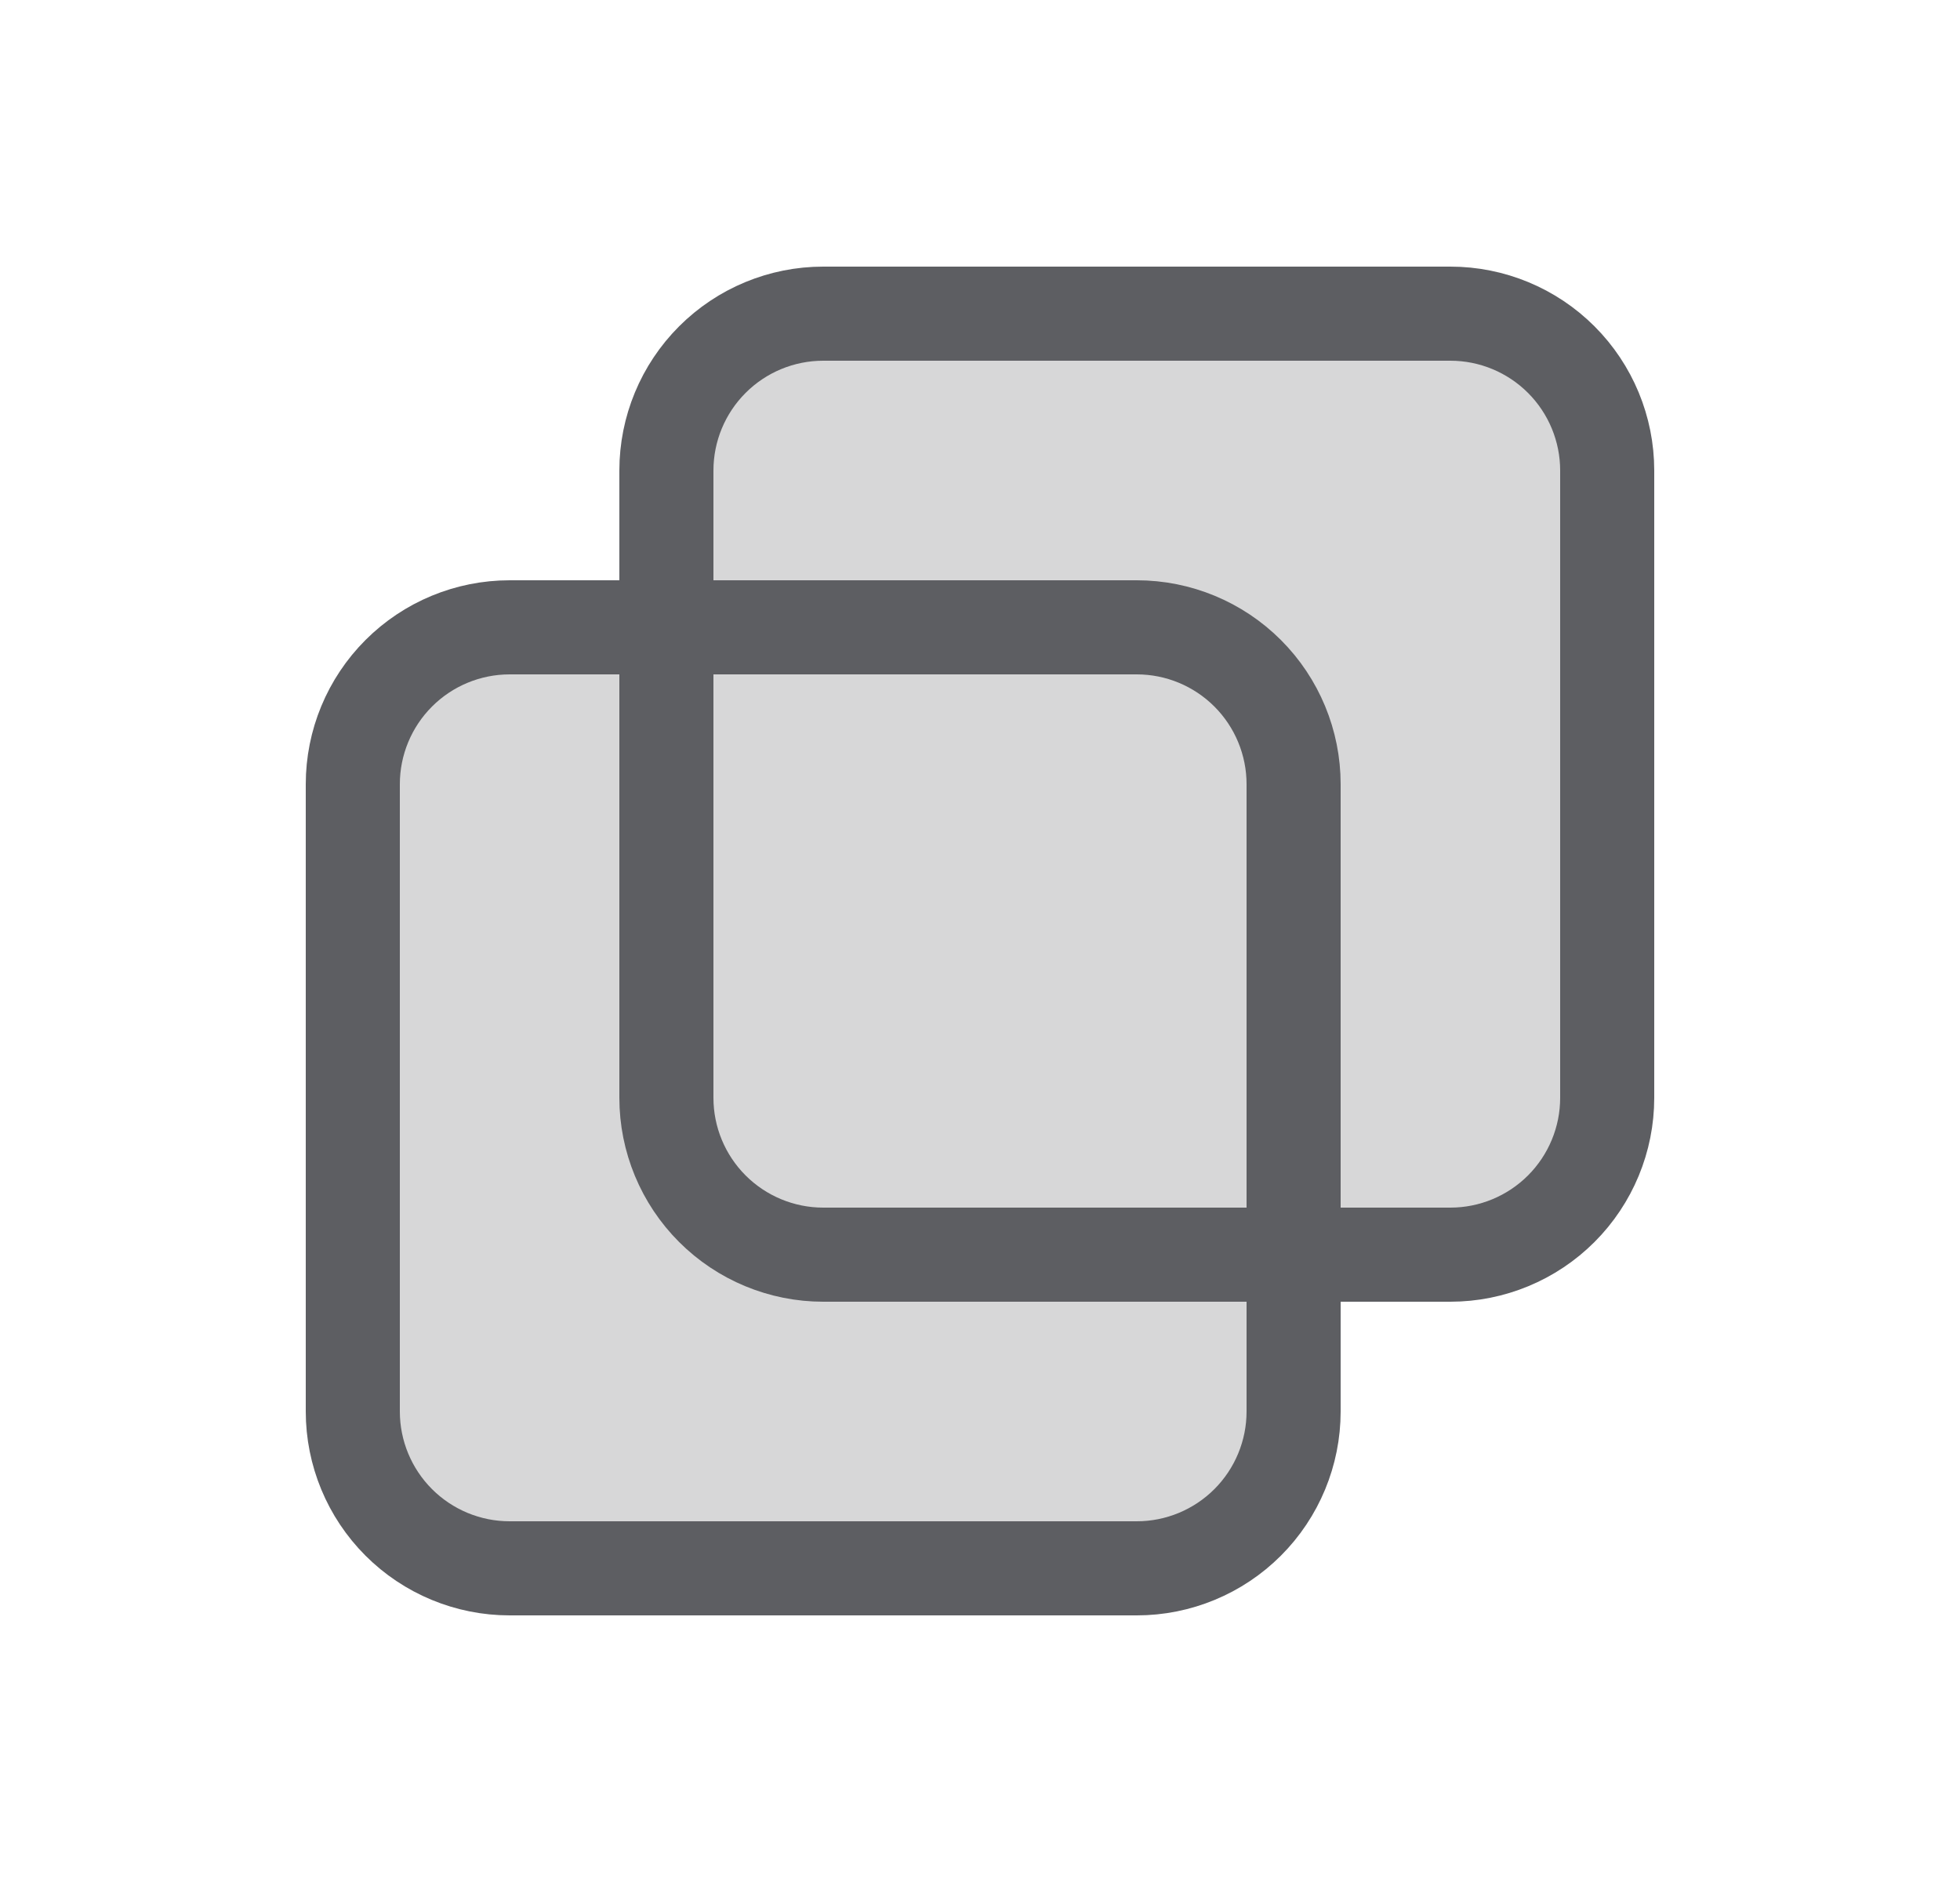 <svg width="25" height="24" viewBox="0 0 25 24" fill="none" xmlns="http://www.w3.org/2000/svg">
<path d="M8.5 6C8.5 5.47 8.711 4.961 9.086 4.586C9.461 4.211 9.97 4 10.5 4H18.5C19.03 4 19.539 4.211 19.914 4.586C20.289 4.961 20.5 5.47 20.5 6V14C20.5 14.53 20.289 15.039 19.914 15.414C19.539 15.789 19.03 16 18.5 16H10.5C9.97 16 9.461 15.789 9.086 15.414C8.711 15.039 8.5 14.53 8.5 14V6Z" fill="#D7D7D8"/>
<path d="M4.5 10C4.5 9.47 4.711 8.961 5.086 8.586C5.461 8.211 5.97 8 6.5 8H14.5C15.03 8 15.539 8.211 15.914 8.586C16.289 8.961 16.5 9.47 16.5 10V18C16.5 18.53 16.289 19.039 15.914 19.414C15.539 19.789 15.03 20 14.5 20H6.5C5.97 20 5.461 19.789 5.086 19.414C4.711 19.039 4.5 18.53 4.5 18V10Z" fill="#D7D7D8"/>
<path d="M8.5 6C8.5 5.47 8.711 4.961 9.086 4.586C9.461 4.211 9.97 4 10.5 4H18.5C19.03 4 19.539 4.211 19.914 4.586C20.289 4.961 20.5 5.47 20.5 6V14C20.5 14.53 20.289 15.039 19.914 15.414C19.539 15.789 19.03 16 18.5 16H10.5C9.97 16 9.461 15.789 9.086 15.414C8.711 15.039 8.5 14.53 8.5 14V6Z" stroke="#5D5E62" stroke-width="1.2" stroke-linecap="round" stroke-linejoin="round"/>
<path d="M4.5 10C4.5 9.47 4.711 8.961 5.086 8.586C5.461 8.211 5.97 8 6.5 8H14.5C15.03 8 15.539 8.211 15.914 8.586C16.289 8.961 16.5 9.47 16.5 10V18C16.5 18.53 16.289 19.039 15.914 19.414C15.539 19.789 15.03 20 14.5 20H6.5C5.97 20 5.461 19.789 5.086 19.414C4.711 19.039 4.5 18.53 4.5 18V10Z" stroke="#5D5E62" stroke-width="1.2" stroke-linecap="round" stroke-linejoin="round"/>
</svg>
